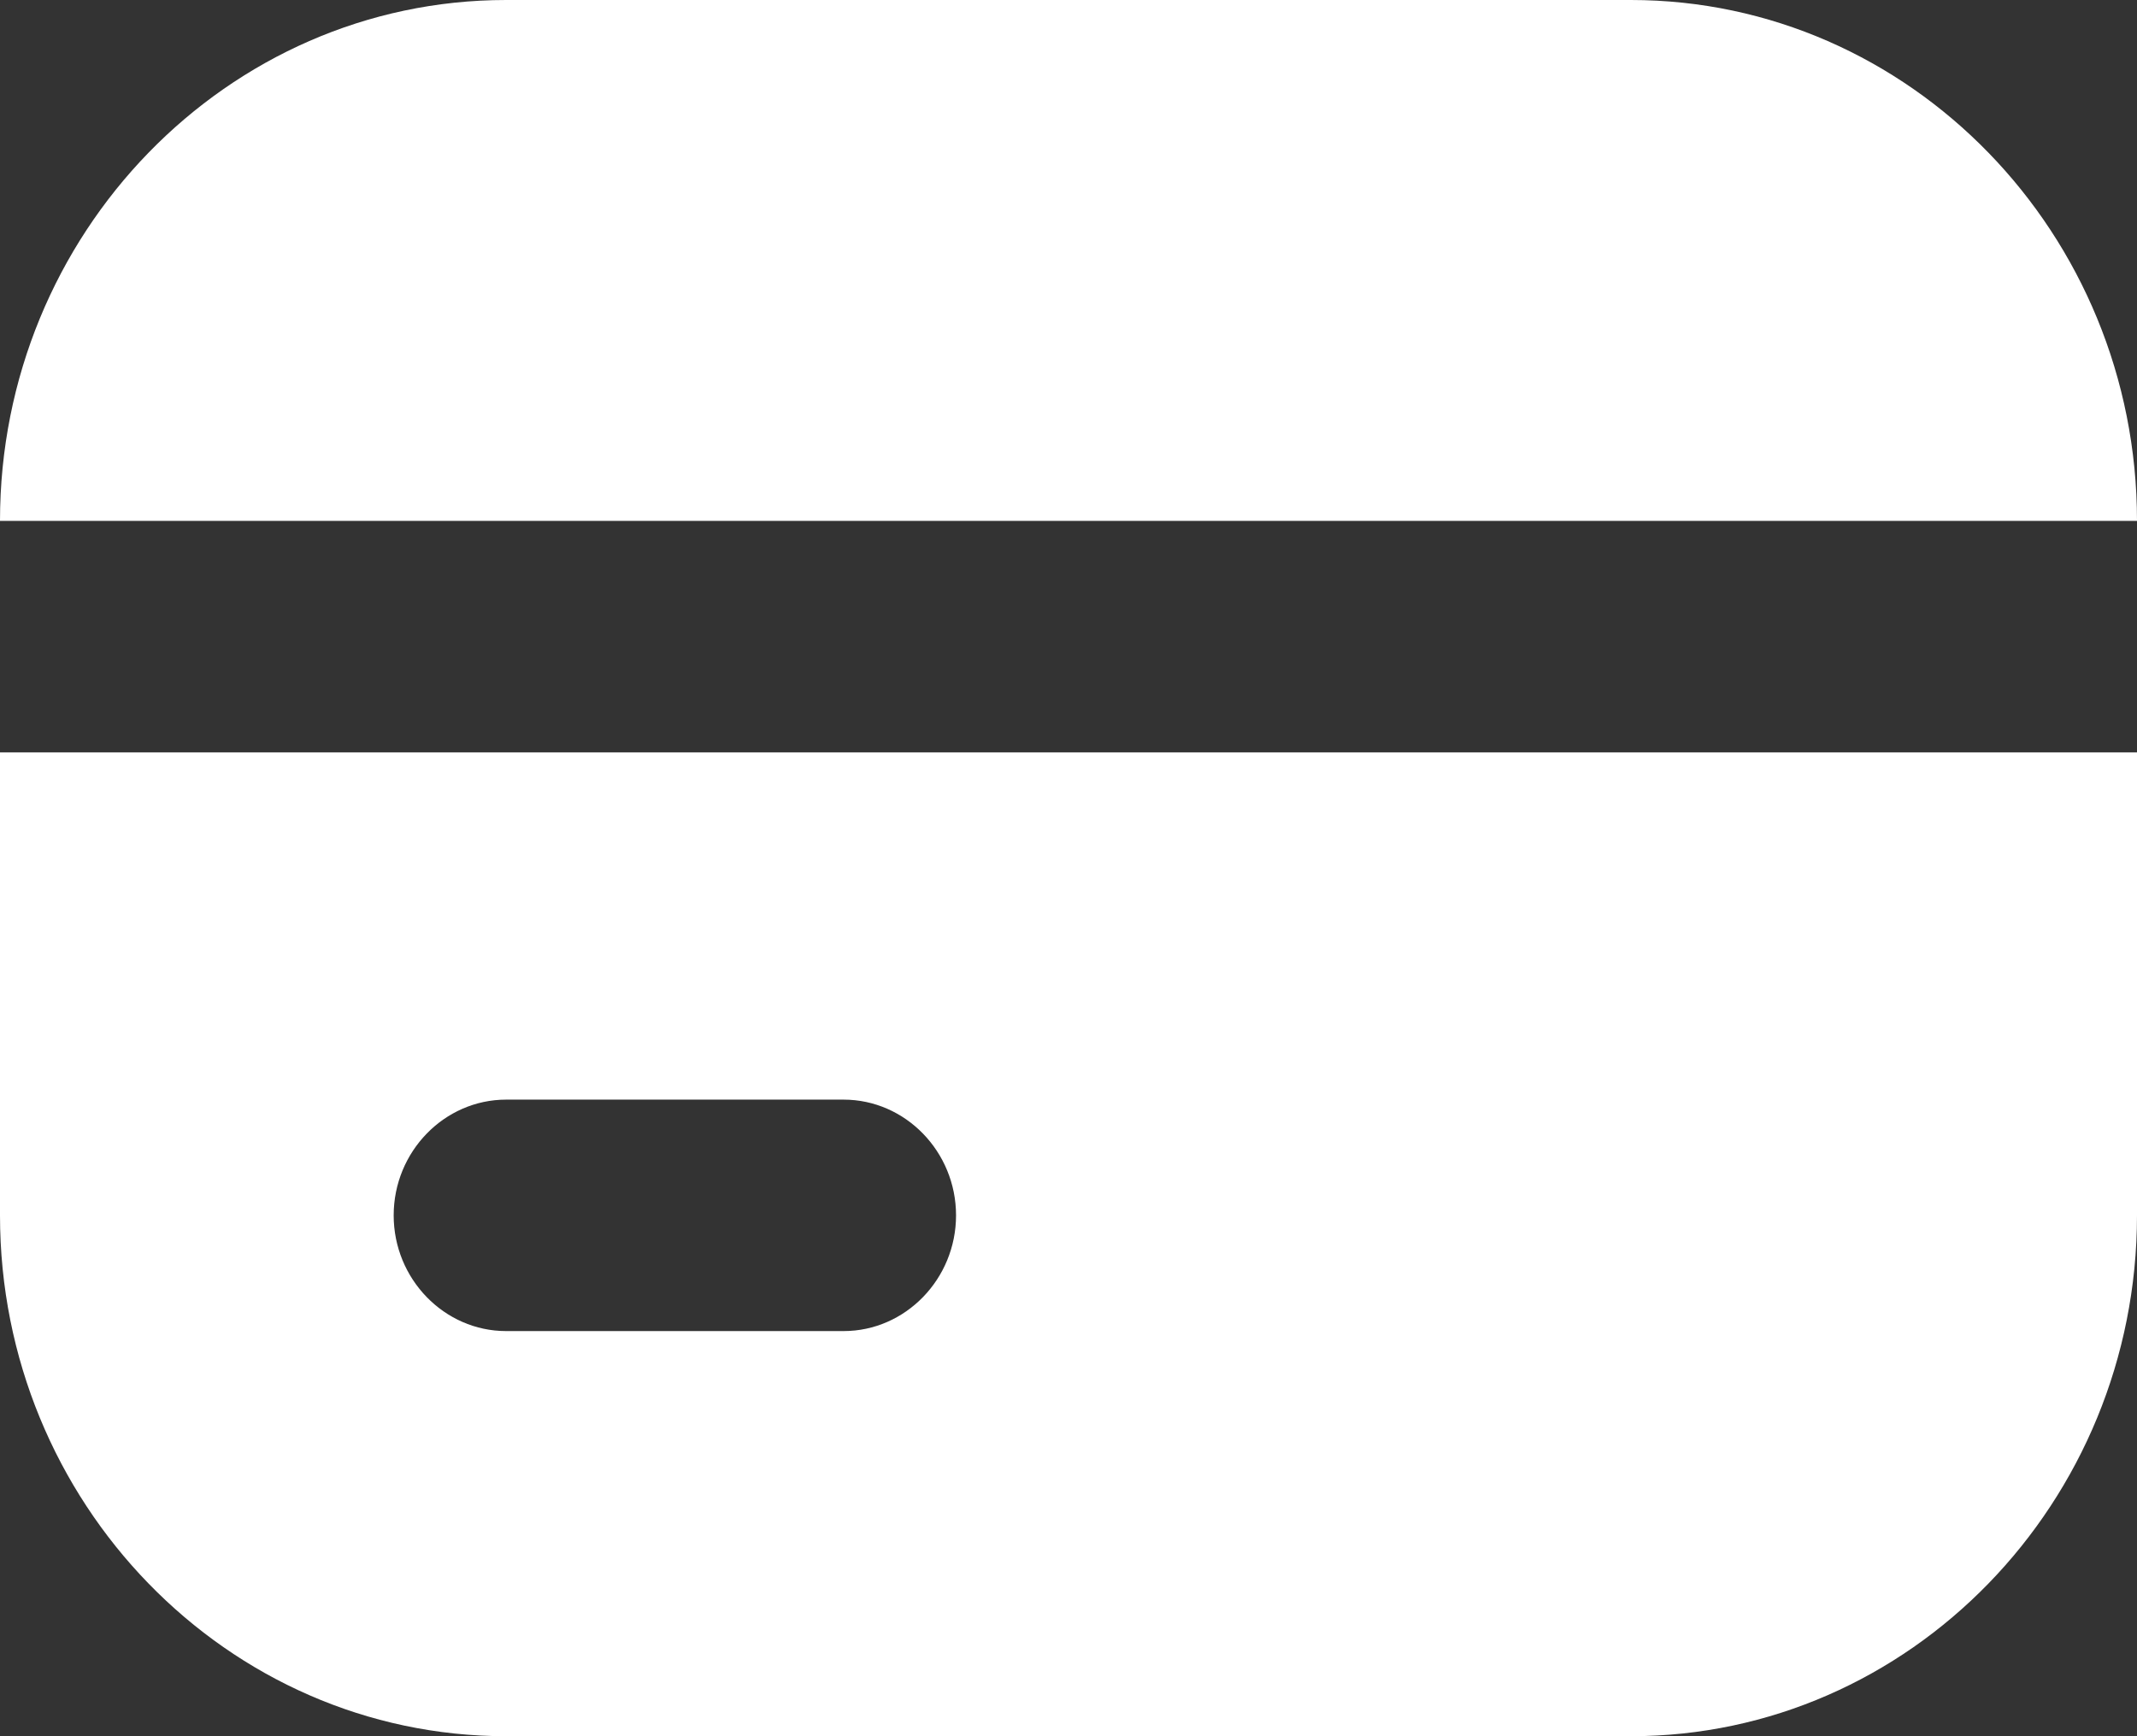 <svg width="32" height="26" viewBox="0 0 32 26" fill="none" xmlns="http://www.w3.org/2000/svg">
<rect x="0" y="0" width="32" height="26" fill="#333333" stroke="none"/>
<path d="M24.421 0H7.579C3.402 0 0 3.501 0 7.8H32C32 3.501 28.598 0 24.421 0ZM0 11.267V18.2C0 22.499 3.402 26 7.579 26H24.421C28.598 26 32 22.499 32 18.2V11.267H0ZM12.632 19.933H7.579C6.653 19.933 5.895 19.153 5.895 18.2C5.895 17.247 6.653 16.467 7.579 16.467H12.632C13.558 16.467 14.316 17.247 14.316 18.2C14.316 19.153 13.558 19.933 12.632 19.933Z" fill="white"/>
</svg>
